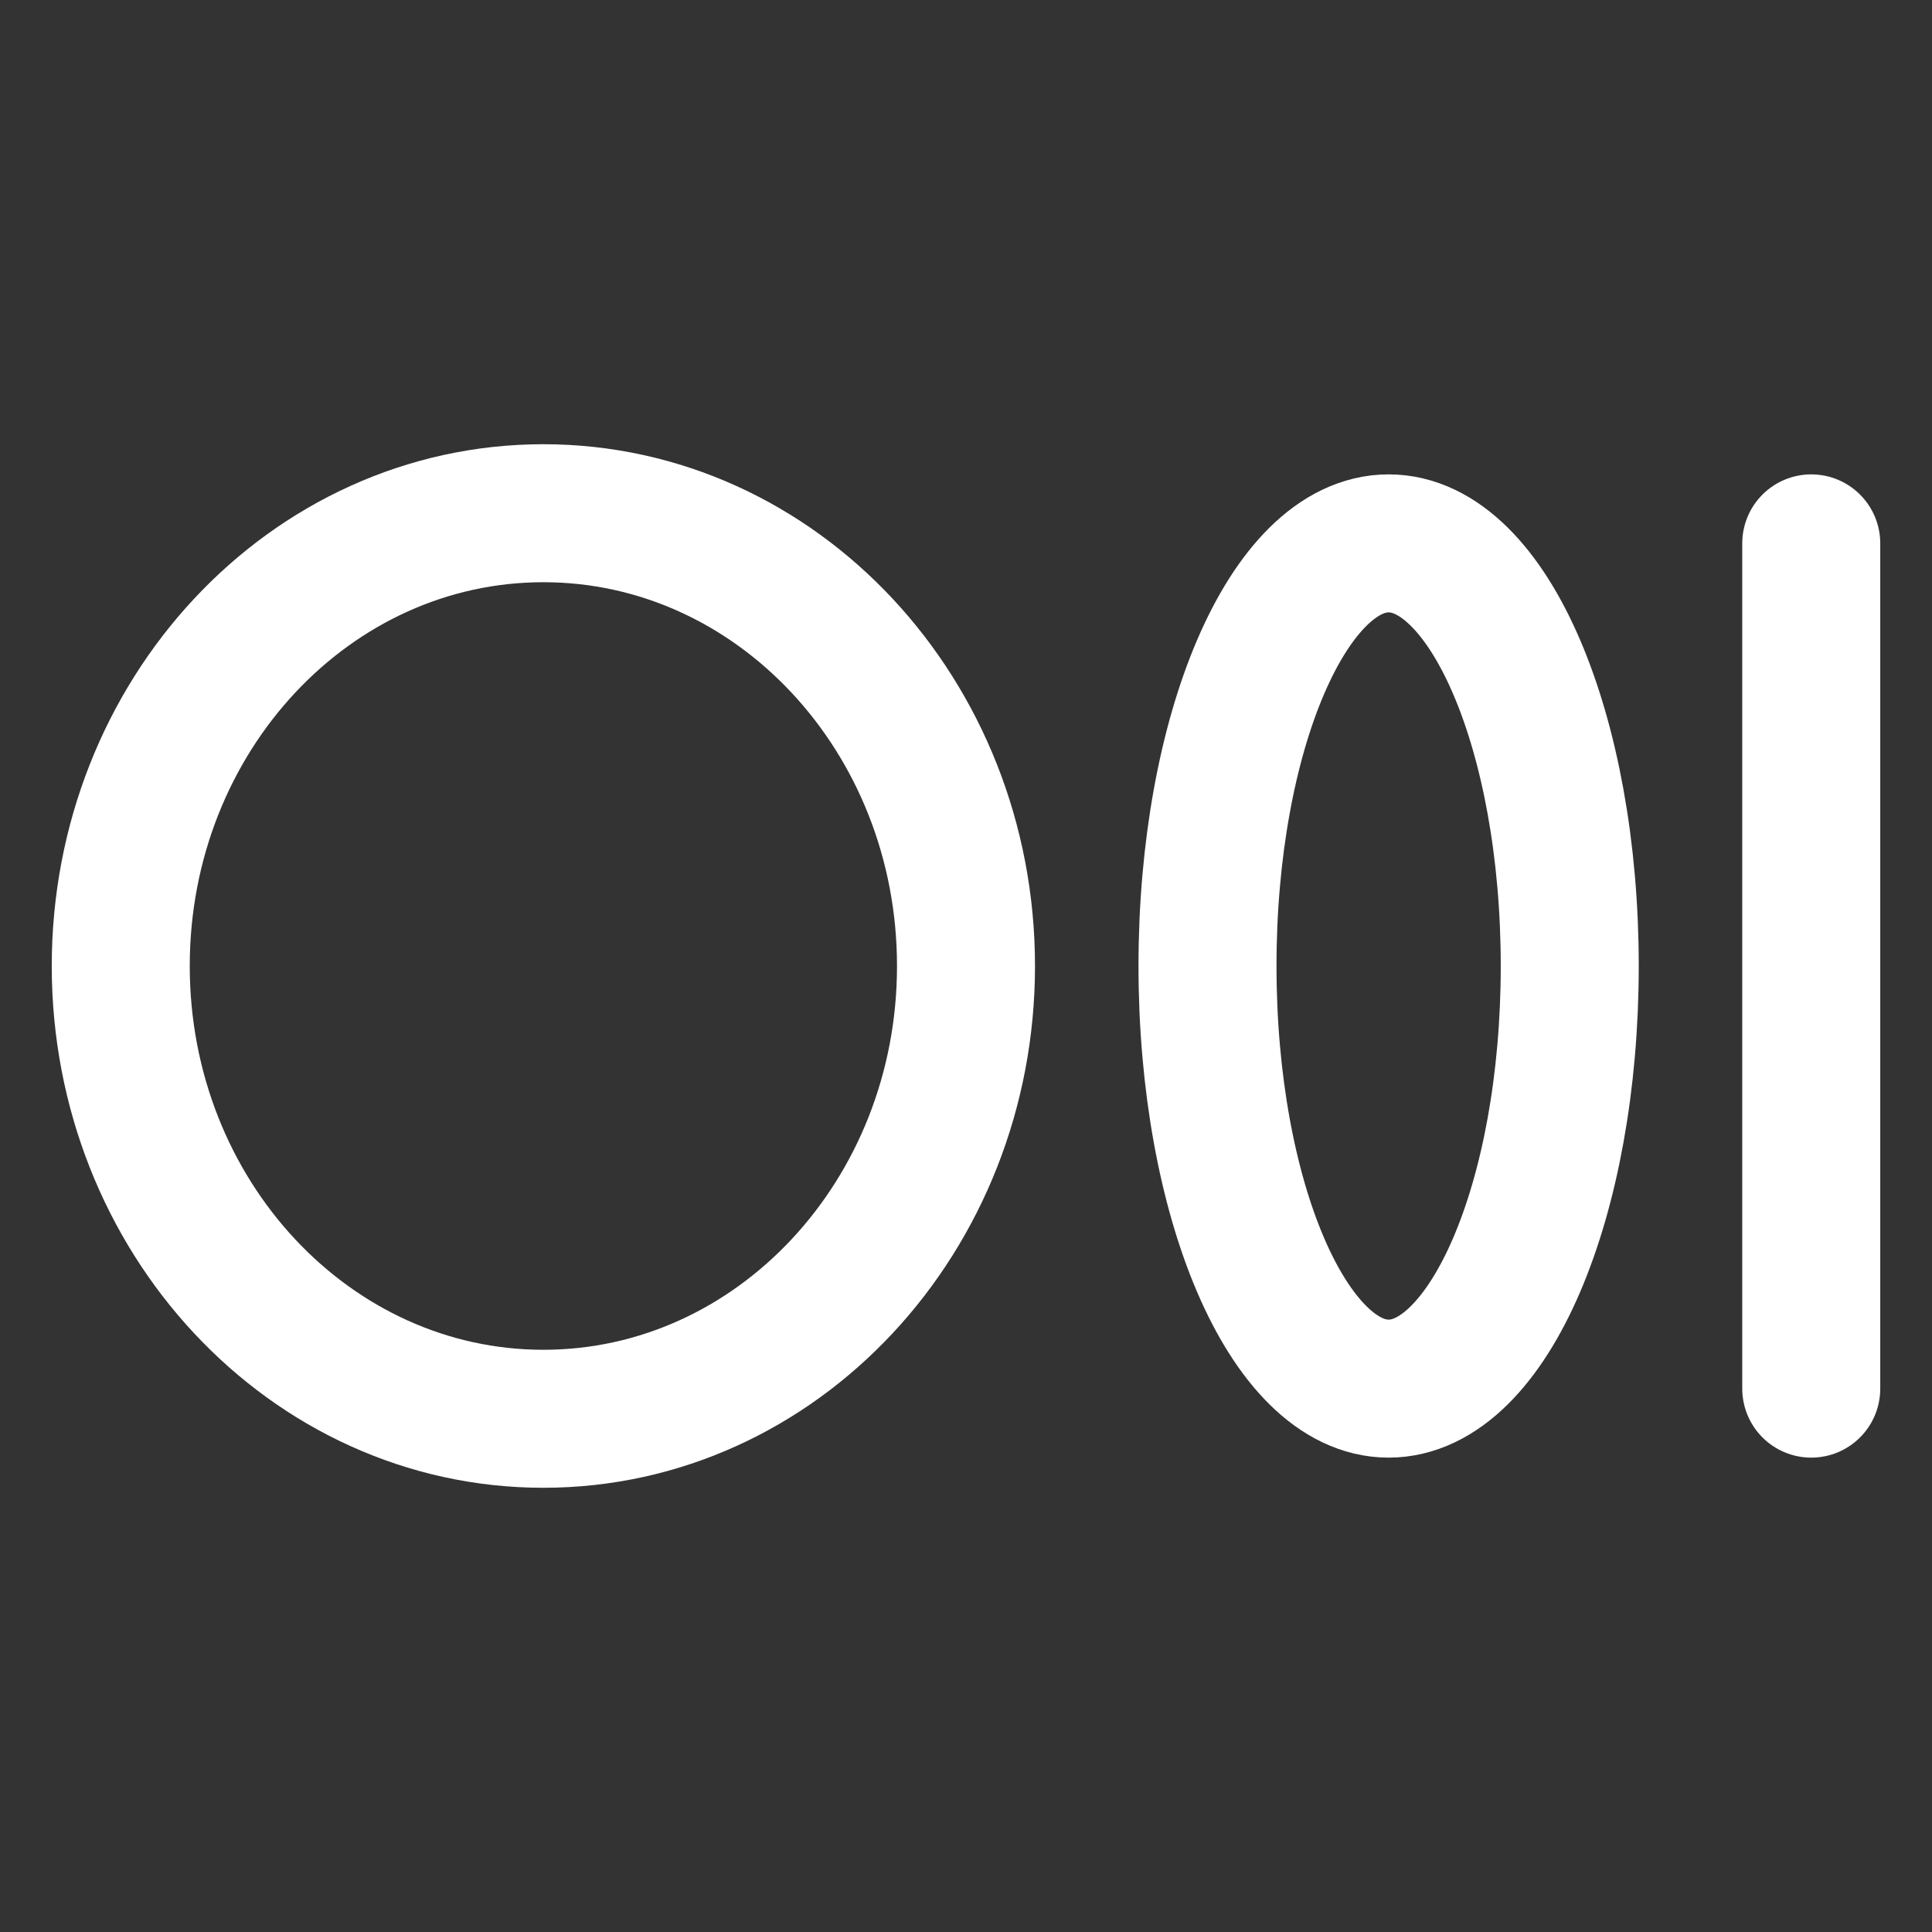 <svg width="28" height="28" viewBox="0 0 28 28" fill="none" xmlns="http://www.w3.org/2000/svg">
<rect x="0" y="0" width="28" height="28" fill="#333333" stroke="none"/>
<path d="M7.875 20.562C11.258 20.562 14 17.624 14 14C14 10.376 11.258 7.438 7.875 7.438C4.492 7.438 1.75 10.376 1.75 14C1.75 17.624 4.492 20.562 7.875 20.562Z" stroke="#FFFFFF" stroke-width="2" stroke-linecap="round" stroke-linejoin="round"/>
<path d="M20.125 20.125C21.575 20.125 22.75 17.383 22.75 14C22.75 10.617 21.575 7.875 20.125 7.875C18.675 7.875 17.5 10.617 17.5 14C17.5 17.383 18.675 20.125 20.125 20.125Z" stroke="#FFFFFF" stroke-width="2" stroke-linecap="round" stroke-linejoin="round"/>
<path d="M26.25 7.875V20.125" stroke="#FFFFFF" stroke-width="2" stroke-linecap="round" stroke-linejoin="round"/>
</svg>
